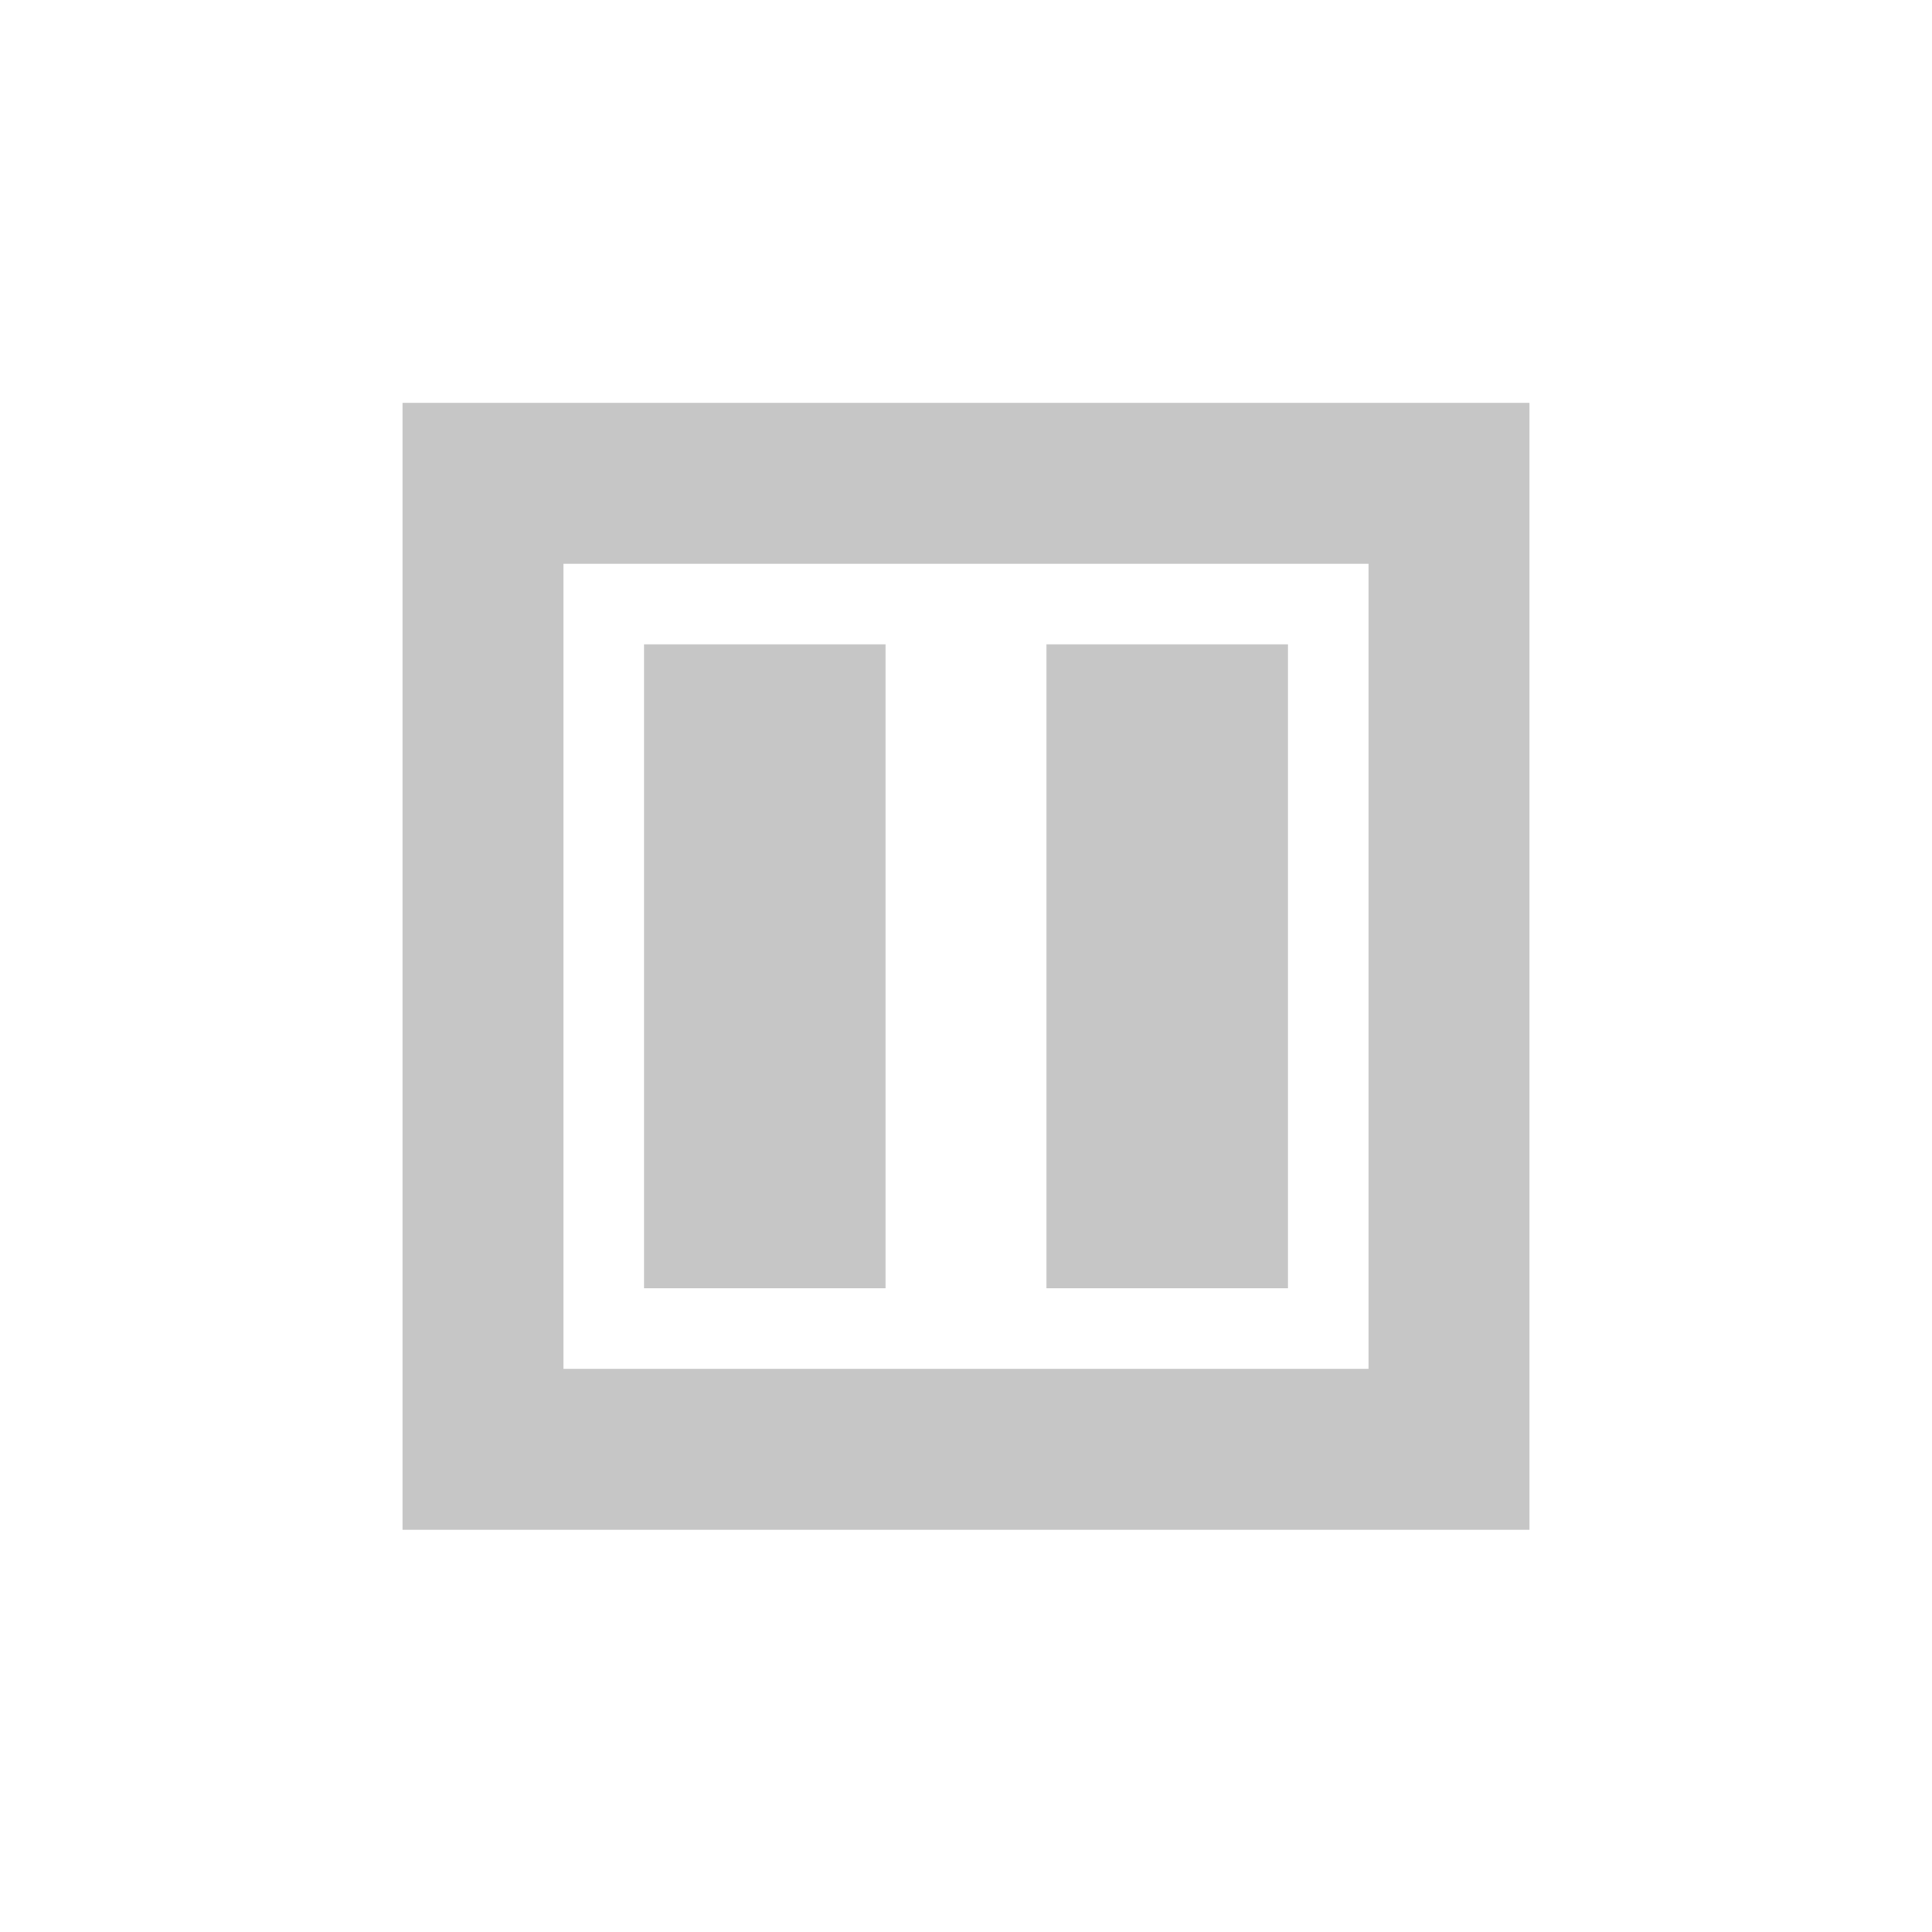 <svg xmlns="http://www.w3.org/2000/svg" width="24" height="24" viewBox="0 0 24 24">
 <defs>
  <style id="current-color-scheme" type="text/css">
   .ColorScheme-Text { color:#c6c6c6; } .ColorScheme-Highlight { color:#4285f4; }
  </style>
 </defs>
 <path style="fill:currentColor" class="ColorScheme-Text" d="M 1 1.004 L 1 15.004 L 15 15.004 L 15 1.004 L 1 1.004 z M 3 3.004 L 13 3.004 L 13 13.004 L 3 13.004 L 3 3.004 z M 4 4.004 L 4 12.004 L 7 12.004 L 7 4.004 L 4 4.004 z M 9 4.004 L 9 12.004 L 12 12.004 L 12 4.004 L 9 4.004 z" transform="translate(4 4)"/>
</svg>
